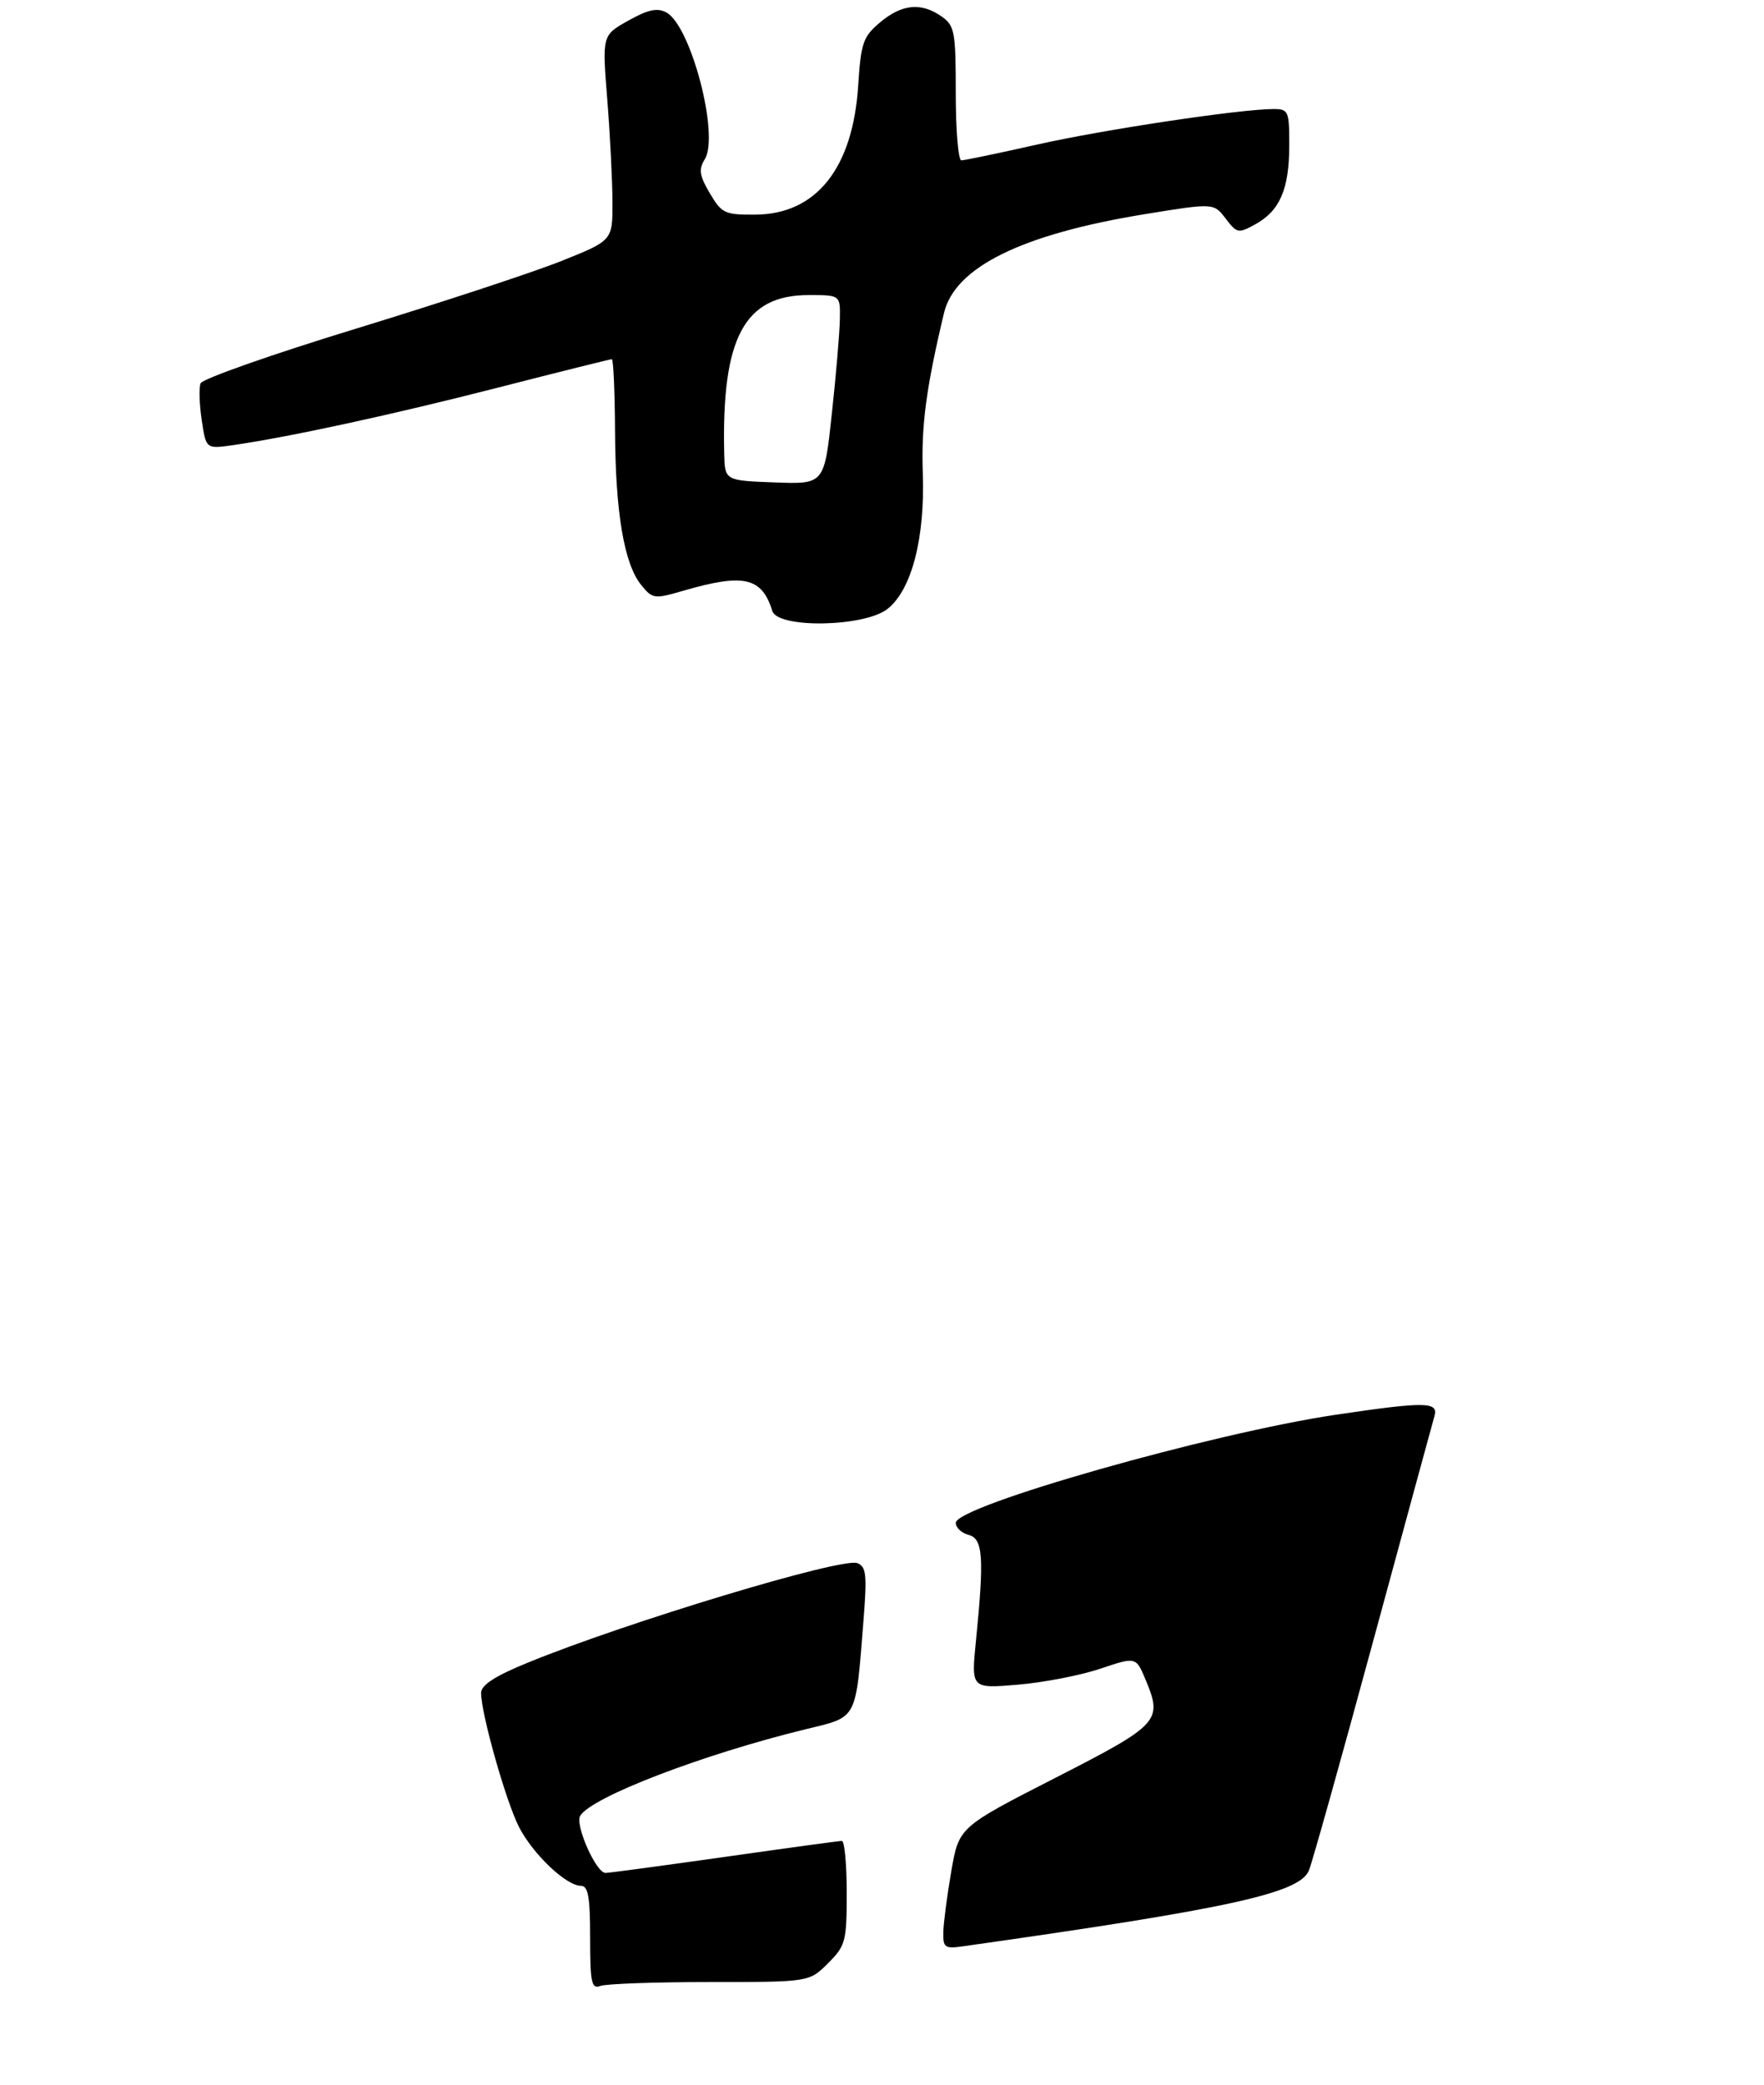 <?xml version="1.0" encoding="UTF-8" standalone="no"?>
<!DOCTYPE svg PUBLIC "-//W3C//DTD SVG 1.1//EN" "http://www.w3.org/Graphics/SVG/1.1/DTD/svg11.dtd" >
<svg xmlns="http://www.w3.org/2000/svg" xmlns:xlink="http://www.w3.org/1999/xlink" version="1.1" viewBox="0 0 275 325">
 <g >
 <path fill="currentColor"
d=" M 138.36 94.93 C 142.12 91.97 144.22 83.90 143.86 73.74 C 143.60 66.36 144.38 60.48 147.17 48.78 C 148.88 41.64 159.31 36.51 178.46 33.39 C 189.22 31.64 189.22 31.64 191.07 34.07 C 192.83 36.38 193.06 36.42 195.70 34.97 C 199.52 32.86 200.97 29.51 200.99 22.75 C 201.00 17.31 200.87 17.00 198.55 17.00 C 193.34 17.00 171.99 20.21 161.62 22.55 C 155.63 23.90 150.34 25.00 149.87 25.00 C 149.39 25.00 149.00 20.30 149.00 14.56 C 149.00 4.90 148.83 4.00 146.78 2.56 C 143.61 0.34 140.60 0.63 137.21 3.48 C 134.55 5.71 134.22 6.67 133.79 13.32 C 132.97 26.21 127.27 33.38 117.81 33.46 C 112.99 33.50 112.51 33.28 110.66 30.13 C 109.03 27.37 108.89 26.40 109.87 24.83 C 112.19 21.12 107.71 3.98 103.88 1.94 C 102.46 1.18 101.02 1.49 97.94 3.22 C 93.87 5.50 93.87 5.50 94.67 15.50 C 95.11 21.00 95.47 28.20 95.48 31.50 C 95.50 37.50 95.50 37.50 87.49 40.70 C 83.08 42.46 68.74 47.18 55.62 51.20 C 42.49 55.21 31.54 59.07 31.27 59.76 C 31.00 60.46 31.08 63.04 31.45 65.51 C 32.12 70.00 32.12 70.00 36.31 69.40 C 45.22 68.11 61.21 64.64 77.71 60.41 C 87.18 57.98 95.13 56.00 95.38 56.00 C 95.62 56.00 95.85 61.04 95.88 67.20 C 95.95 79.97 97.30 87.92 99.96 91.20 C 101.73 93.38 101.98 93.42 106.65 92.06 C 115.97 89.36 118.78 90.01 120.40 95.25 C 121.25 98.00 134.75 97.77 138.36 94.93 Z  M 92.00 302.11 C 92.00 295.76 91.69 294.00 90.58 294.00 C 88.27 294.00 83.07 289.06 80.89 284.79 C 78.86 280.80 75.00 267.15 75.00 263.93 C 75.00 262.70 77.15 261.30 82.25 259.22 C 97.61 252.92 131.23 242.77 133.65 243.69 C 135.04 244.23 135.18 245.48 134.63 252.41 C 133.37 268.38 133.78 267.59 125.63 269.58 C 109.60 273.49 92.27 280.13 90.46 283.07 C 89.59 284.47 92.93 292.00 94.40 291.99 C 95.01 291.98 103.37 290.85 112.99 289.49 C 122.61 288.12 130.82 287.00 131.24 287.00 C 131.66 287.00 132.00 290.63 132.00 295.08 C 132.00 302.67 131.83 303.33 129.08 306.08 C 126.15 309.00 126.15 309.00 110.66 309.00 C 102.14 309.00 94.45 309.27 93.58 309.61 C 92.22 310.13 92.00 309.09 92.00 302.11 Z  M 147.06 301.19 C 147.10 299.71 147.66 295.43 148.31 291.68 C 149.50 284.85 149.50 284.85 164.50 277.18 C 180.80 268.84 181.28 268.31 178.59 261.86 C 177.09 258.28 177.09 258.28 171.54 260.15 C 168.49 261.18 162.71 262.30 158.70 262.64 C 151.40 263.26 151.40 263.26 152.14 255.88 C 153.45 242.76 153.25 239.88 151.00 239.29 C 149.90 239.00 149.00 238.16 149.00 237.41 C 149.00 234.78 188.87 223.44 208.24 220.56 C 222.18 218.49 224.27 218.52 223.63 220.75 C 223.35 221.71 219.04 237.57 214.03 256.00 C 209.03 274.43 204.54 290.45 204.05 291.62 C 202.57 295.16 191.62 297.56 150.25 303.41 C 147.26 303.84 147.01 303.66 147.06 301.19 Z  M 120.75 75.21 C 113.00 74.92 113.00 74.92 112.90 70.71 C 112.49 52.65 116.03 46.00 126.08 46.00 C 131.00 46.00 131.00 46.00 130.93 49.75 C 130.90 51.81 130.34 58.45 129.68 64.50 C 128.50 75.50 128.50 75.50 120.75 75.21 Z "/>
</g>
</svg>